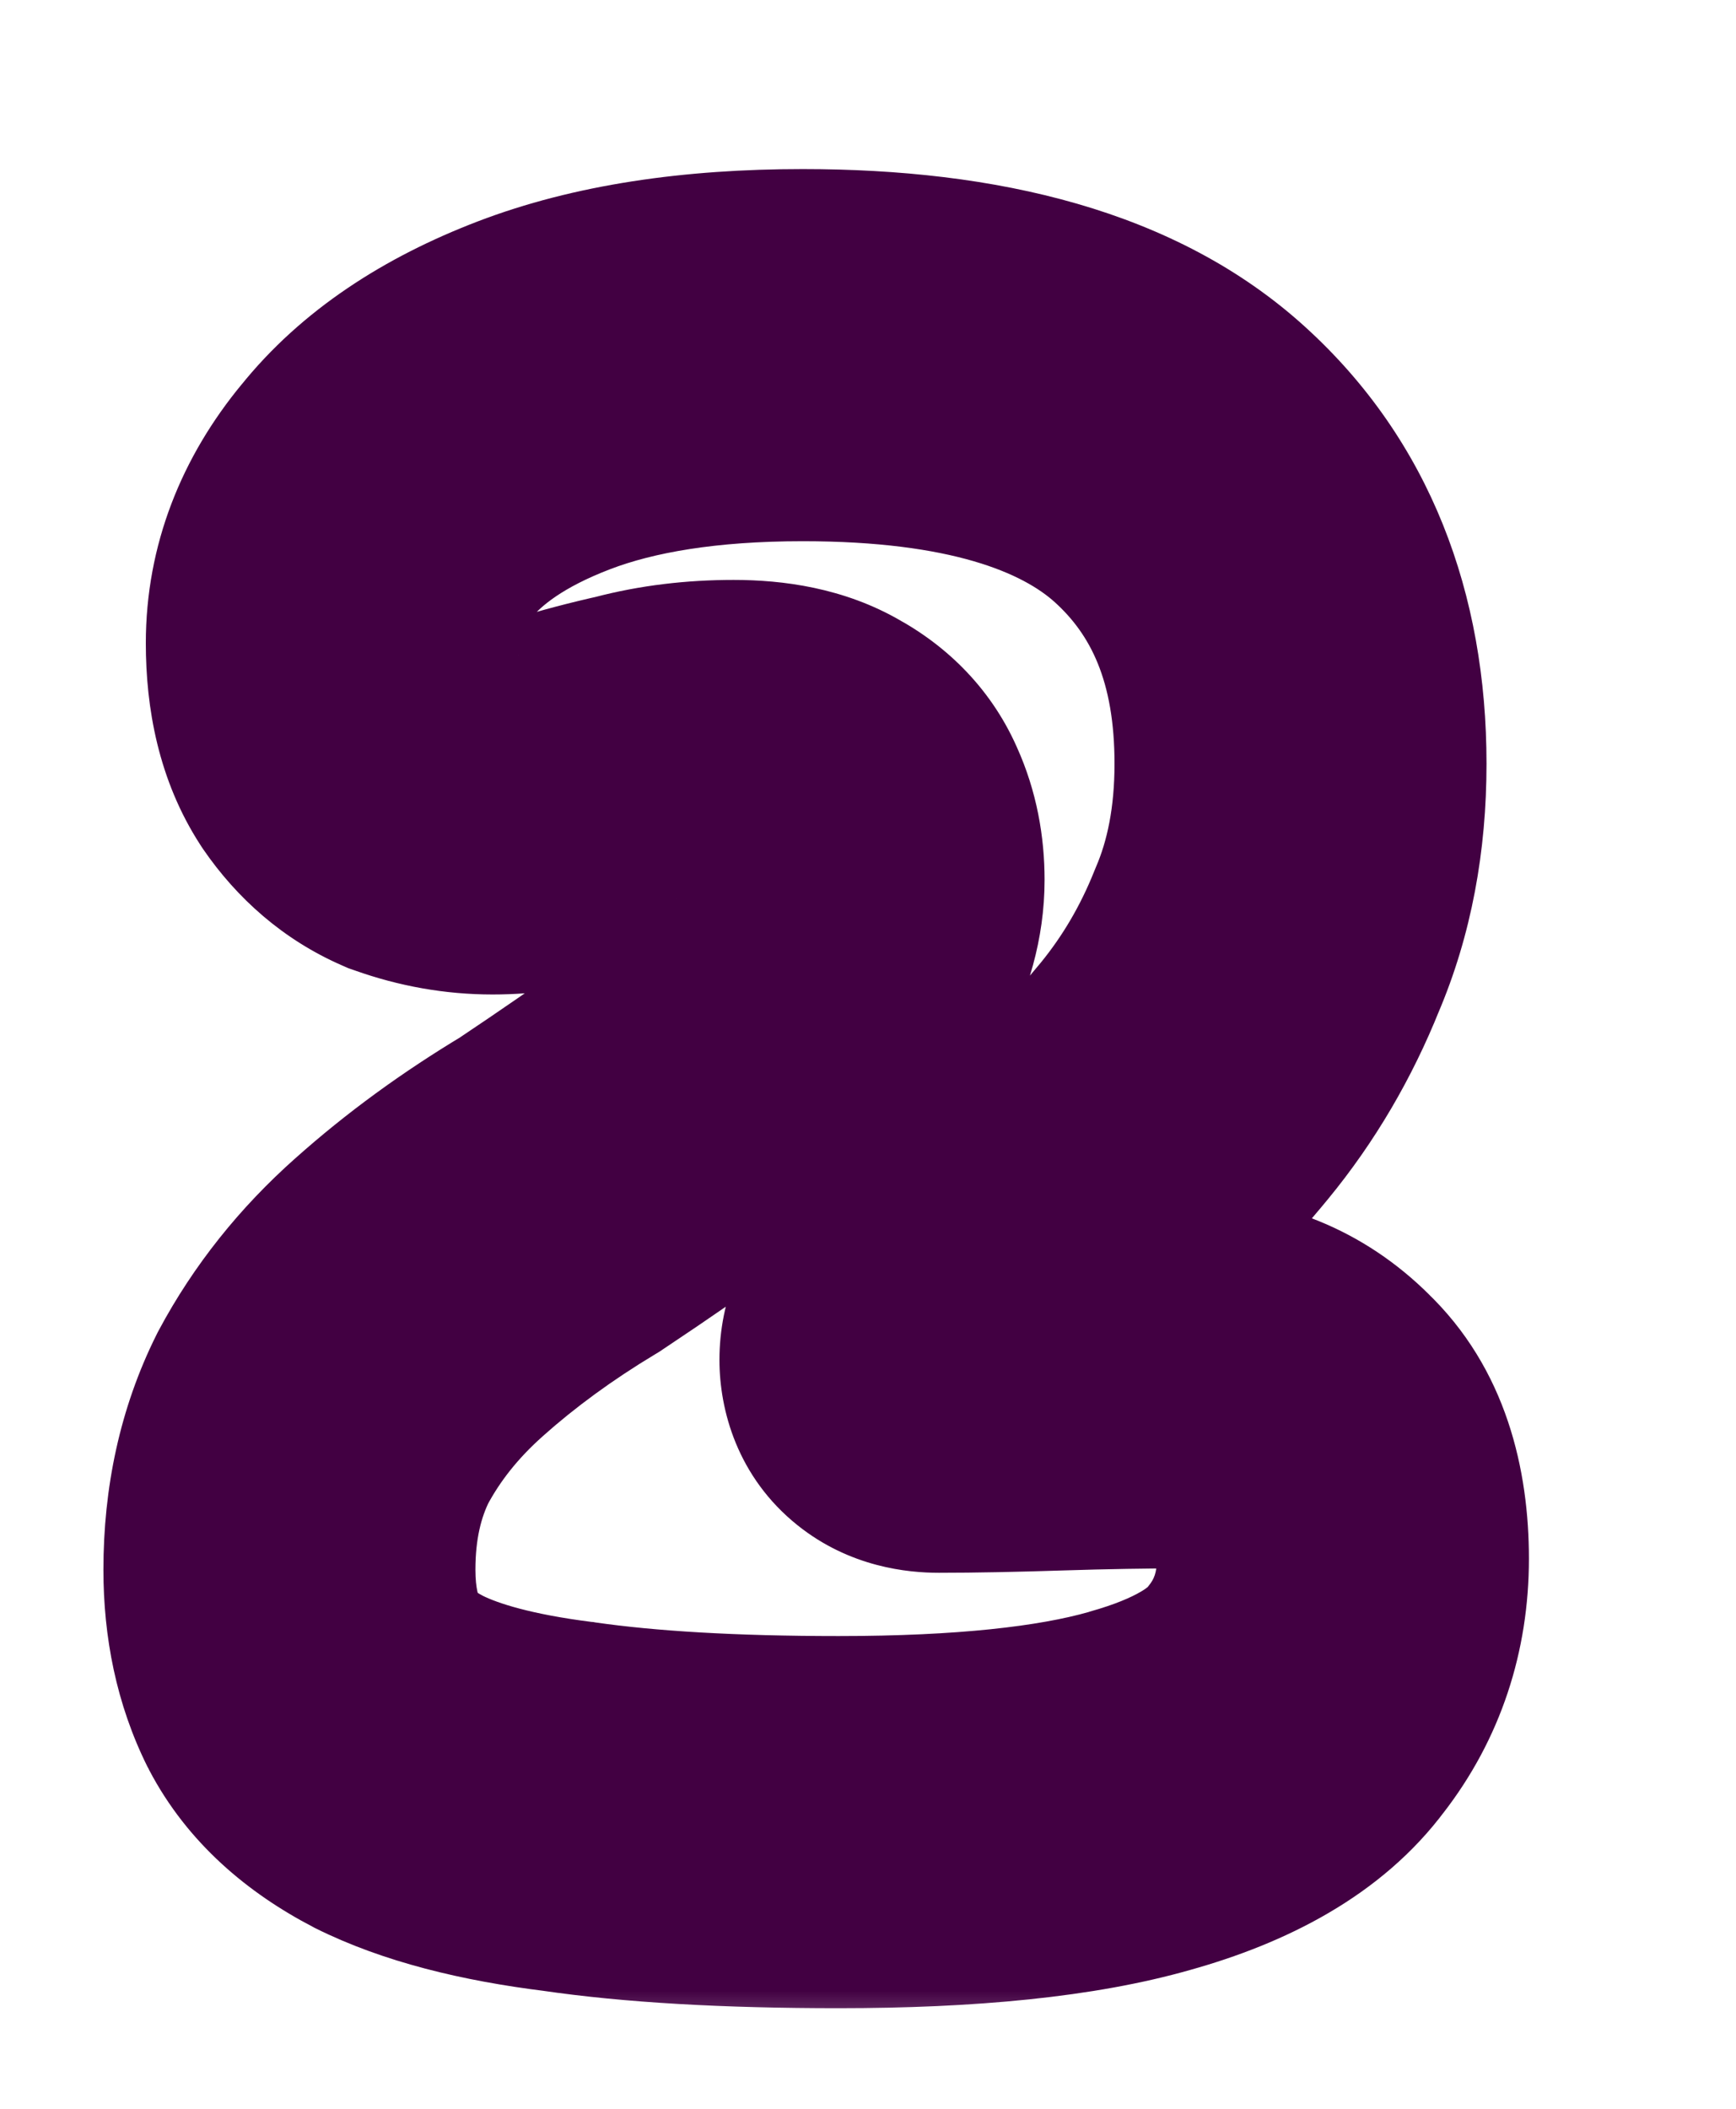 <svg width="14" height="17" viewBox="0 0 14 17" fill="none" xmlns="http://www.w3.org/2000/svg">
<g filter="url(#filter0_d_3864_46605)">
<mask id="path-1-outside-1_3864_46605" maskUnits="userSpaceOnUse" x="1" y="-0.455" width="13" height="16" fill="black">
<rect fill="white" x="1" y="-0.455" width="13" height="16"/>
<path d="M7.762 13.689C6.886 13.689 6.16 13.647 5.584 13.563C5.008 13.491 4.552 13.371 4.216 13.203C3.892 13.035 3.664 12.825 3.532 12.573C3.4 12.309 3.334 12.003 3.334 11.655C3.334 11.199 3.424 10.791 3.604 10.431C3.796 10.071 4.054 9.747 4.378 9.459C4.714 9.159 5.092 8.883 5.512 8.631C5.872 8.391 6.202 8.163 6.502 7.947C6.802 7.719 7.06 7.503 7.276 7.299C7.492 7.083 7.654 6.879 7.762 6.687C7.87 6.483 7.924 6.285 7.924 6.093C7.924 5.925 7.894 5.775 7.834 5.643C7.774 5.499 7.666 5.385 7.51 5.301C7.366 5.217 7.168 5.175 6.916 5.175C6.652 5.175 6.406 5.205 6.178 5.265C5.962 5.313 5.758 5.367 5.566 5.427C5.374 5.487 5.176 5.517 4.972 5.517C4.768 5.517 4.564 5.481 4.36 5.409C4.168 5.325 4.006 5.187 3.874 4.995C3.742 4.791 3.676 4.521 3.676 4.185C3.676 3.777 3.82 3.399 4.108 3.051C4.396 2.691 4.822 2.403 5.386 2.187C5.95 1.971 6.646 1.863 7.474 1.863C8.854 1.863 9.868 2.157 10.516 2.745C11.164 3.333 11.488 4.137 11.488 5.157C11.488 5.685 11.398 6.159 11.218 6.579C11.05 6.999 10.828 7.377 10.552 7.713C10.276 8.049 9.97 8.367 9.634 8.667C9.31 8.955 8.998 9.231 8.698 9.495C8.566 9.603 8.464 9.687 8.392 9.747C8.332 9.807 8.302 9.879 8.302 9.963C8.302 10.107 8.392 10.179 8.572 10.179C8.848 10.179 9.166 10.173 9.526 10.161C9.886 10.149 10.24 10.143 10.588 10.143C10.936 10.143 11.23 10.263 11.47 10.503C11.71 10.731 11.83 11.085 11.83 11.565C11.83 11.997 11.704 12.375 11.452 12.699C11.212 13.023 10.792 13.269 10.192 13.437C9.604 13.605 8.794 13.689 7.762 13.689Z"/>
</mask>
<path d="M7.762 13.689C6.886 13.689 6.16 13.647 5.584 13.563C5.008 13.491 4.552 13.371 4.216 13.203C3.892 13.035 3.664 12.825 3.532 12.573C3.4 12.309 3.334 12.003 3.334 11.655C3.334 11.199 3.424 10.791 3.604 10.431C3.796 10.071 4.054 9.747 4.378 9.459C4.714 9.159 5.092 8.883 5.512 8.631C5.872 8.391 6.202 8.163 6.502 7.947C6.802 7.719 7.06 7.503 7.276 7.299C7.492 7.083 7.654 6.879 7.762 6.687C7.87 6.483 7.924 6.285 7.924 6.093C7.924 5.925 7.894 5.775 7.834 5.643C7.774 5.499 7.666 5.385 7.51 5.301C7.366 5.217 7.168 5.175 6.916 5.175C6.652 5.175 6.406 5.205 6.178 5.265C5.962 5.313 5.758 5.367 5.566 5.427C5.374 5.487 5.176 5.517 4.972 5.517C4.768 5.517 4.564 5.481 4.36 5.409C4.168 5.325 4.006 5.187 3.874 4.995C3.742 4.791 3.676 4.521 3.676 4.185C3.676 3.777 3.82 3.399 4.108 3.051C4.396 2.691 4.822 2.403 5.386 2.187C5.95 1.971 6.646 1.863 7.474 1.863C8.854 1.863 9.868 2.157 10.516 2.745C11.164 3.333 11.488 4.137 11.488 5.157C11.488 5.685 11.398 6.159 11.218 6.579C11.05 6.999 10.828 7.377 10.552 7.713C10.276 8.049 9.97 8.367 9.634 8.667C9.31 8.955 8.998 9.231 8.698 9.495C8.566 9.603 8.464 9.687 8.392 9.747C8.332 9.807 8.302 9.879 8.302 9.963C8.302 10.107 8.392 10.179 8.572 10.179C8.848 10.179 9.166 10.173 9.526 10.161C9.886 10.149 10.24 10.143 10.588 10.143C10.936 10.143 11.23 10.263 11.47 10.503C11.71 10.731 11.83 11.085 11.83 11.565C11.83 11.997 11.704 12.375 11.452 12.699C11.212 13.023 10.792 13.269 10.192 13.437C9.604 13.605 8.794 13.689 7.762 13.689Z" fill="white"/>
<path d="M5.584 13.563L5.8 12.079L5.785 12.076L5.77 12.075L5.584 13.563ZM4.216 13.203L3.526 14.535L3.535 14.54L3.545 14.545L4.216 13.203ZM3.532 12.573L2.19 13.244L2.197 13.256L2.203 13.269L3.532 12.573ZM3.604 10.431L2.28 9.725L2.271 9.742L2.262 9.76L3.604 10.431ZM4.378 9.459L5.375 10.58L5.377 10.578L4.378 9.459ZM5.512 8.631L6.284 9.917L6.314 9.899L6.344 9.879L5.512 8.631ZM6.502 7.947L7.378 9.164L7.394 9.153L7.41 9.141L6.502 7.947ZM7.276 7.299L8.306 8.389L8.322 8.375L8.337 8.36L7.276 7.299ZM7.762 6.687L9.069 7.422L9.079 7.406L9.088 7.389L7.762 6.687ZM7.834 5.643L6.449 6.22L6.459 6.242L6.468 6.264L7.834 5.643ZM7.51 5.301L6.754 6.597L6.776 6.609L6.799 6.622L7.51 5.301ZM6.178 5.265L6.503 6.729L6.532 6.723L6.56 6.716L6.178 5.265ZM5.566 5.427L5.119 3.995V3.995L5.566 5.427ZM4.36 5.409L3.759 6.783L3.809 6.805L3.861 6.823L4.36 5.409ZM3.874 4.995L2.615 5.81L2.626 5.827L2.638 5.845L3.874 4.995ZM4.108 3.051L5.264 4.007L5.272 3.998L5.279 3.988L4.108 3.051ZM11.218 6.579L9.839 5.988L9.832 6.005L9.825 6.022L11.218 6.579ZM10.552 7.713L11.711 8.665L10.552 7.713ZM9.634 8.667L10.631 9.788L10.633 9.786L9.634 8.667ZM8.698 9.495L9.648 10.656L9.669 10.639L9.689 10.621L8.698 9.495ZM8.392 9.747L7.432 8.595L7.379 8.638L7.331 8.686L8.392 9.747ZM11.47 10.503L10.409 11.564L10.423 11.577L10.437 11.59L11.47 10.503ZM11.452 12.699L10.268 11.778L10.257 11.792L10.247 11.806L11.452 12.699ZM10.192 13.437L9.788 11.992L9.78 11.995L10.192 13.437ZM7.762 13.689V12.189C6.926 12.189 6.279 12.148 5.8 12.079L5.584 13.563L5.368 15.047C6.041 15.146 6.846 15.189 7.762 15.189V13.689ZM5.584 13.563L5.77 12.075C5.281 12.013 5.011 11.924 4.887 11.861L4.216 13.203L3.545 14.545C4.093 14.818 4.735 14.969 5.398 15.051L5.584 13.563ZM4.216 13.203L4.906 11.871C4.842 11.838 4.819 11.817 4.818 11.816C4.818 11.816 4.82 11.817 4.822 11.82C4.825 11.823 4.828 11.827 4.832 11.832C4.841 11.843 4.851 11.858 4.861 11.877L3.532 12.573L2.203 13.269C2.513 13.861 3.006 14.265 3.526 14.535L4.216 13.203ZM3.532 12.573L4.874 11.902C4.863 11.881 4.834 11.812 4.834 11.655H3.334H1.834C1.834 12.194 1.937 12.737 2.19 13.244L3.532 12.573ZM3.334 11.655H4.834C4.834 11.401 4.883 11.227 4.946 11.102L3.604 10.431L2.262 9.76C1.965 10.355 1.834 10.997 1.834 11.655H3.334ZM3.604 10.431L4.928 11.137C5.031 10.943 5.175 10.758 5.375 10.58L4.378 9.459L3.381 8.338C2.933 8.736 2.561 9.199 2.28 9.725L3.604 10.431ZM4.378 9.459L5.377 10.578C5.637 10.346 5.938 10.125 6.284 9.917L5.512 8.631L4.74 7.345C4.246 7.641 3.791 7.972 3.379 8.34L4.378 9.459ZM5.512 8.631L6.344 9.879C6.717 9.631 7.062 9.392 7.378 9.164L6.502 7.947L5.626 6.73C5.342 6.934 5.027 7.151 4.68 7.383L5.512 8.631ZM6.502 7.947L7.41 9.141C7.742 8.889 8.042 8.638 8.306 8.389L7.276 7.299L6.246 6.208C6.078 6.367 5.862 6.549 5.594 6.753L6.502 7.947ZM7.276 7.299L8.337 8.36C8.615 8.081 8.874 7.769 9.069 7.422L7.762 6.687L6.455 5.952C6.434 5.988 6.369 6.085 6.215 6.238L7.276 7.299ZM7.762 6.687L9.088 7.389C9.287 7.012 9.424 6.574 9.424 6.093H7.924H6.424C6.424 6.047 6.431 6.012 6.436 5.991C6.442 5.971 6.445 5.969 6.436 5.985L7.762 6.687ZM7.924 6.093H9.424C9.424 5.745 9.361 5.378 9.2 5.022L7.834 5.643L6.468 6.264C6.427 6.172 6.424 6.105 6.424 6.093H7.924ZM7.834 5.643L9.219 5.066C9.008 4.561 8.637 4.204 8.221 3.98L7.51 5.301L6.799 6.622C6.754 6.598 6.688 6.554 6.619 6.481C6.549 6.407 6.49 6.317 6.449 6.22L7.834 5.643ZM7.51 5.301L8.266 4.005C7.804 3.736 7.308 3.675 6.916 3.675V5.175V6.675C6.962 6.675 6.967 6.679 6.942 6.674C6.917 6.668 6.846 6.65 6.754 6.597L7.51 5.301ZM6.916 5.175V3.675C6.538 3.675 6.163 3.718 5.796 3.814L6.178 5.265L6.56 6.716C6.649 6.692 6.766 6.675 6.916 6.675V5.175ZM6.178 5.265L5.853 3.801C5.6 3.857 5.355 3.921 5.119 3.995L5.566 5.427L6.013 6.859C6.161 6.812 6.324 6.769 6.503 6.729L6.178 5.265ZM5.566 5.427L5.119 3.995C5.073 4.009 5.026 4.017 4.972 4.017V5.517V7.017C5.326 7.017 5.675 6.965 6.013 6.859L5.566 5.427ZM4.972 5.517V4.017C4.948 4.017 4.913 4.013 4.859 3.994L4.36 5.409L3.861 6.823C4.215 6.949 4.588 7.017 4.972 7.017V5.517ZM4.36 5.409L4.961 4.035C5.002 4.052 5.038 4.076 5.067 4.101C5.095 4.125 5.108 4.143 5.11 4.145L3.874 4.995L2.638 5.845C2.91 6.241 3.282 6.575 3.759 6.783L4.36 5.409ZM3.874 4.995L5.133 4.18C5.171 4.237 5.181 4.278 5.183 4.283C5.183 4.285 5.181 4.279 5.18 4.262C5.178 4.245 5.176 4.22 5.176 4.185H3.676H2.176C2.176 4.703 2.276 5.287 2.615 5.81L3.874 4.995ZM3.676 4.185H5.176C5.176 4.164 5.173 4.117 5.264 4.007L4.108 3.051L2.952 2.095C2.467 2.681 2.176 3.39 2.176 4.185H3.676ZM4.108 3.051L5.279 3.988C5.357 3.891 5.532 3.737 5.922 3.588L5.386 2.187L4.85 0.786C4.112 1.069 3.435 1.491 2.937 2.114L4.108 3.051ZM5.386 2.187L5.922 3.588C6.265 3.457 6.766 3.363 7.474 3.363V1.863V0.363C6.526 0.363 5.635 0.485 4.85 0.786L5.386 2.187ZM7.474 1.863V3.363C8.687 3.363 9.257 3.628 9.508 3.856L10.516 2.745L11.524 1.634C10.479 0.685 9.021 0.363 7.474 0.363V1.863ZM10.516 2.745L9.508 3.856C9.79 4.112 9.988 4.483 9.988 5.157H11.488H12.988C12.988 3.791 12.538 2.554 11.524 1.634L10.516 2.745ZM11.488 5.157H9.988C9.988 5.513 9.928 5.782 9.839 5.988L11.218 6.579L12.597 7.17C12.868 6.536 12.988 5.857 12.988 5.157H11.488ZM11.218 6.579L9.825 6.022C9.712 6.305 9.567 6.548 9.393 6.761L10.552 7.713L11.711 8.665C12.089 8.205 12.388 7.693 12.611 7.136L11.218 6.579ZM10.552 7.713L9.393 6.761C9.168 7.035 8.915 7.298 8.635 7.548L9.634 8.667L10.633 9.786C11.024 9.436 11.384 9.063 11.711 8.665L10.552 7.713ZM9.634 8.667L8.637 7.546C8.315 7.832 8.005 8.107 7.707 8.369L8.698 9.495L9.689 10.621C9.991 10.355 10.305 10.078 10.631 9.788L9.634 8.667ZM8.698 9.495L7.748 8.334C7.615 8.443 7.509 8.53 7.432 8.595L8.392 9.747L9.352 10.899C9.419 10.844 9.517 10.763 9.648 10.656L8.698 9.495ZM8.392 9.747L7.331 8.686C6.993 9.024 6.802 9.477 6.802 9.963H8.302H9.802C9.802 10.104 9.776 10.262 9.709 10.423C9.642 10.583 9.549 10.711 9.453 10.808L8.392 9.747ZM8.302 9.963H6.802C6.802 10.366 6.945 10.906 7.432 11.296C7.856 11.635 8.322 11.679 8.572 11.679V10.179V8.679C8.642 8.679 8.973 8.686 9.307 8.954C9.704 9.272 9.802 9.704 9.802 9.963H8.302ZM8.572 10.179V11.679C8.869 11.679 9.204 11.672 9.576 11.66L9.526 10.161L9.476 8.662C9.128 8.673 8.827 8.679 8.572 8.679V10.179ZM9.526 10.161L9.576 11.66C9.92 11.649 10.257 11.643 10.588 11.643V10.143V8.643C10.223 8.643 9.852 8.649 9.476 8.662L9.526 10.161ZM10.588 10.143V11.643C10.589 11.643 10.58 11.643 10.563 11.64C10.547 11.637 10.526 11.631 10.503 11.622C10.452 11.601 10.421 11.575 10.409 11.564L11.47 10.503L12.531 9.442C12.002 8.913 11.323 8.643 10.588 8.643V10.143ZM11.47 10.503L10.437 11.59C10.4 11.556 10.372 11.52 10.352 11.487C10.332 11.454 10.323 11.43 10.319 11.421C10.316 11.412 10.319 11.418 10.323 11.442C10.326 11.467 10.33 11.507 10.33 11.565H11.83H13.33C13.33 10.861 13.154 10.034 12.503 9.415L11.47 10.503ZM11.83 11.565H10.33C10.33 11.682 10.304 11.732 10.268 11.778L11.452 12.699L12.636 13.62C13.104 13.018 13.33 12.312 13.33 11.565H11.83ZM11.452 12.699L10.247 11.806C10.269 11.775 10.27 11.791 10.199 11.832C10.126 11.875 9.996 11.934 9.788 11.992L10.192 13.437L10.597 14.881C11.352 14.67 12.137 14.294 12.657 13.592L11.452 12.699ZM10.192 13.437L9.78 11.995C9.387 12.107 8.736 12.189 7.762 12.189V13.689V15.189C8.852 15.189 9.821 15.103 10.604 14.879L10.192 13.437Z" fill="#420042" mask="url(#path-1-outside-1_3864_46605)"/>
</g>
<defs>
<filter id="filter0_d_3864_46605" x="0.834" y="0.363" width="12.496" height="15.825" filterUnits="userSpaceOnUse" color-interpolation-filters="sRGB">
<feFlood flood-opacity="0" result="BackgroundImageFix"/>
<feColorMatrix in="SourceAlpha" type="matrix" values="0 0 0 0 0 0 0 0 0 0 0 0 0 0 0 0 0 0 127 0" result="hardAlpha"/>
<feOffset dx="-1" dy="1"/>
<feComposite in2="hardAlpha" operator="out"/>
<feColorMatrix type="matrix" values="0 0 0 0 0.259 0 0 0 0 0 0 0 0 0 0.259 0 0 0 1 0"/>
<feBlend mode="normal" in2="BackgroundImageFix" result="effect1_dropShadow_3864_46605"/>
<feBlend mode="normal" in="SourceGraphic" in2="effect1_dropShadow_3864_46605" result="shape"/>
</filter>
</defs>
</svg>
